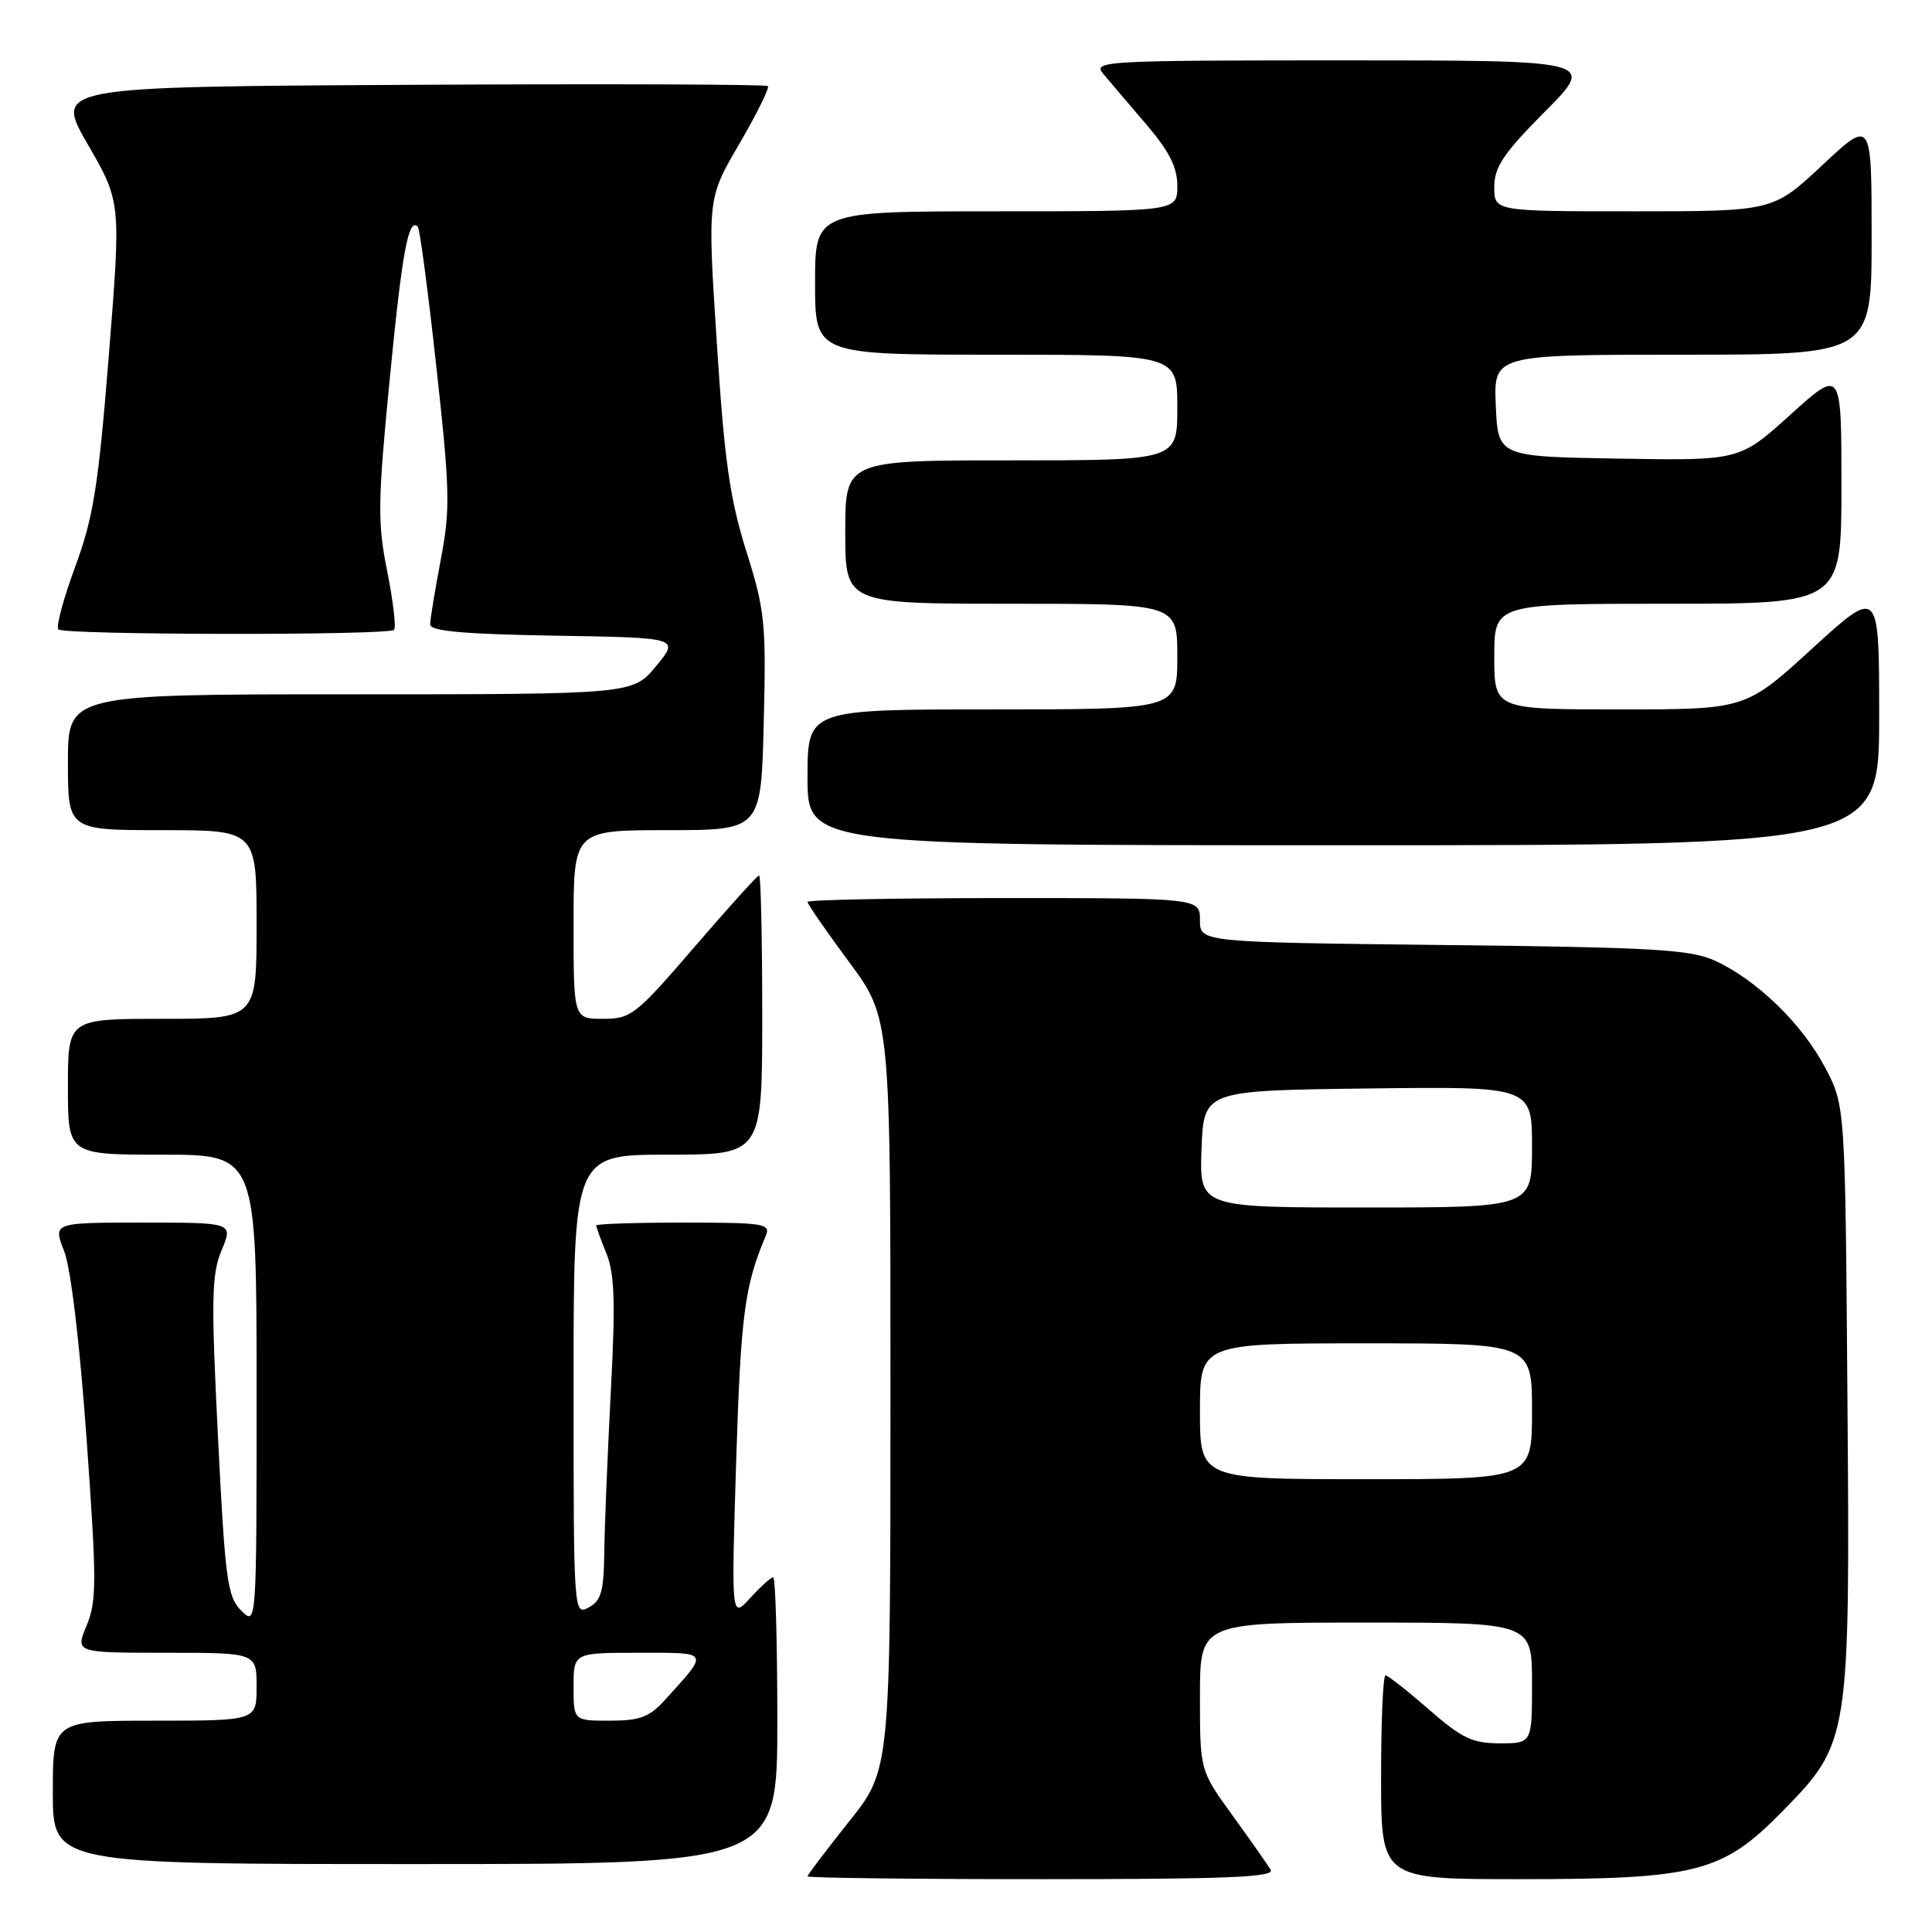 <?xml version="1.0" encoding="UTF-8" standalone="no"?>
<!DOCTYPE svg PUBLIC "-//W3C//DTD SVG 1.1//EN" "http://www.w3.org/Graphics/SVG/1.1/DTD/svg11.dtd" >
<svg xmlns="http://www.w3.org/2000/svg" xmlns:xlink="http://www.w3.org/1999/xlink" version="1.1" viewBox="0 0 256 256">
 <g >
 <path fill="currentColor"
d=" M 168.37 247.75 C 167.95 247.06 165.68 243.82 163.31 240.55 C 159.00 234.60 159.00 234.60 159.00 224.80 C 159.00 215.00 159.00 215.00 181.00 215.00 C 203.00 215.00 203.00 215.00 203.00 223.00 C 203.00 231.00 203.00 231.00 198.73 231.00 C 195.10 231.00 193.70 230.33 189.32 226.50 C 186.49 224.03 183.91 222.00 183.59 222.00 C 183.26 222.00 183.00 228.07 183.00 235.50 C 183.00 249.00 183.00 249.00 201.32 249.00 C 224.84 249.00 228.24 248.12 236.19 240.00 C 245.10 230.91 245.15 230.59 244.79 184.84 C 244.50 146.50 244.50 146.50 241.83 141.44 C 238.78 135.66 232.79 129.85 227.27 127.31 C 224.00 125.81 219.21 125.53 191.25 125.22 C 159.00 124.85 159.00 124.85 159.00 121.93 C 159.00 119.00 159.00 119.00 133.00 119.00 C 118.70 119.00 107.00 119.23 107.00 119.51 C 107.00 119.79 109.47 123.37 112.50 127.46 C 118.00 134.89 118.00 134.89 117.99 184.70 C 117.99 234.50 117.99 234.50 112.49 241.38 C 109.47 245.17 107.00 248.43 107.00 248.63 C 107.00 248.83 120.98 249.00 138.06 249.00 C 162.64 249.00 168.96 248.74 168.37 247.75 Z  M 103.00 228.00 C 103.00 217.55 102.75 209.00 102.45 209.00 C 102.15 209.00 100.78 210.24 99.40 211.75 C 96.90 214.50 96.90 214.50 97.55 193.50 C 98.16 174.22 98.66 170.37 101.47 163.75 C 102.15 162.14 101.28 162.00 90.61 162.00 C 84.22 162.00 79.00 162.17 79.00 162.38 C 79.00 162.59 79.61 164.27 80.37 166.13 C 81.44 168.79 81.56 172.67 80.93 184.50 C 80.50 192.75 80.11 202.30 80.07 205.71 C 80.01 210.86 79.66 212.11 78.00 213.00 C 76.02 214.06 76.00 213.76 76.00 183.54 C 76.00 153.00 76.00 153.00 88.50 153.00 C 101.00 153.00 101.00 153.00 101.00 134.50 C 101.00 124.33 100.81 116.00 100.59 116.00 C 100.36 116.00 96.49 120.28 92.00 125.50 C 84.27 134.49 83.62 135.00 79.91 135.00 C 76.00 135.00 76.00 135.00 76.00 122.50 C 76.00 110.00 76.00 110.00 88.42 110.00 C 100.85 110.00 100.85 110.00 101.20 95.75 C 101.53 82.54 101.36 80.88 98.88 73.00 C 96.70 66.06 95.98 60.99 94.98 45.39 C 93.74 26.29 93.74 26.29 97.96 19.07 C 100.28 15.09 101.98 11.65 101.75 11.41 C 101.51 11.17 80.14 11.10 54.27 11.24 C 7.23 11.50 7.23 11.50 11.63 19.13 C 16.04 26.76 16.04 26.76 14.42 47.09 C 13.03 64.44 12.38 68.55 9.96 75.11 C 8.40 79.33 7.40 83.06 7.73 83.40 C 8.48 84.15 51.46 84.21 52.21 83.46 C 52.51 83.16 52.10 79.67 51.31 75.71 C 50.01 69.26 50.05 66.57 51.64 50.22 C 53.28 33.38 54.12 28.79 55.36 30.03 C 55.62 30.29 56.73 38.66 57.82 48.62 C 59.62 64.95 59.68 67.48 58.41 74.12 C 57.64 78.18 57.00 82.05 57.00 82.73 C 57.00 83.63 61.29 84.02 73.52 84.23 C 90.04 84.50 90.04 84.50 86.95 88.25 C 83.85 92.00 83.85 92.00 46.43 92.00 C 9.00 92.00 9.00 92.00 9.00 101.00 C 9.00 110.00 9.00 110.00 21.50 110.00 C 34.00 110.00 34.00 110.00 34.00 122.50 C 34.00 135.00 34.00 135.00 21.50 135.00 C 9.00 135.00 9.00 135.00 9.00 144.00 C 9.00 153.00 9.00 153.00 21.50 153.00 C 34.00 153.00 34.00 153.00 34.00 184.22 C 34.00 215.44 34.00 215.44 31.96 213.41 C 30.12 211.57 29.83 209.37 28.88 190.36 C 27.97 172.11 28.03 168.87 29.36 165.67 C 30.90 162.00 30.90 162.00 18.96 162.00 C 7.02 162.00 7.02 162.00 8.49 165.75 C 9.38 168.01 10.56 177.88 11.47 190.64 C 12.82 209.48 12.82 212.18 11.48 215.39 C 9.97 219.00 9.97 219.00 21.99 219.00 C 34.00 219.00 34.00 219.00 34.00 223.50 C 34.00 228.00 34.00 228.00 20.50 228.00 C 7.00 228.00 7.00 228.00 7.00 237.50 C 7.00 247.00 7.00 247.00 55.00 247.00 C 103.00 247.00 103.00 247.00 103.00 228.00 Z  M 249.00 94.91 C 249.00 77.83 249.00 77.83 240.15 85.91 C 231.31 94.00 231.31 94.00 214.65 94.00 C 198.00 94.00 198.00 94.00 198.00 87.00 C 198.00 80.00 198.00 80.00 221.00 80.00 C 244.00 80.00 244.00 80.00 244.00 64.42 C 244.00 48.84 244.00 48.84 237.25 54.94 C 230.50 61.04 230.50 61.04 214.50 60.77 C 198.50 60.50 198.50 60.50 198.20 53.75 C 197.91 47.00 197.91 47.00 222.95 47.00 C 248.00 47.00 248.00 47.00 248.00 31.39 C 248.00 15.77 248.00 15.77 241.46 21.89 C 234.93 28.00 234.93 28.00 216.46 28.00 C 198.00 28.00 198.00 28.00 198.00 24.78 C 198.00 22.13 199.22 20.32 204.72 14.78 C 211.45 8.00 211.45 8.00 178.07 8.00 C 146.39 8.00 144.76 8.09 146.16 9.75 C 146.96 10.71 149.51 13.70 151.81 16.39 C 154.93 20.03 156.00 22.14 156.00 24.64 C 156.00 28.00 156.00 28.00 132.00 28.00 C 108.00 28.00 108.00 28.00 108.00 37.50 C 108.00 47.00 108.00 47.00 132.00 47.00 C 156.00 47.00 156.00 47.00 156.00 54.00 C 156.00 61.00 156.00 61.00 134.00 61.00 C 112.00 61.00 112.00 61.00 112.00 70.50 C 112.00 80.00 112.00 80.00 134.00 80.00 C 156.00 80.00 156.00 80.00 156.00 87.00 C 156.00 94.00 156.00 94.00 131.50 94.00 C 107.00 94.00 107.00 94.00 107.00 103.00 C 107.00 112.00 107.00 112.00 178.00 112.00 C 249.00 112.00 249.00 112.00 249.00 94.91 Z  M 159.00 187.00 C 159.00 178.00 159.00 178.00 181.00 178.00 C 203.00 178.00 203.00 178.00 203.00 187.00 C 203.00 196.00 203.00 196.00 181.00 196.00 C 159.00 196.00 159.00 196.00 159.00 187.00 Z  M 159.21 152.25 C 159.50 144.50 159.50 144.50 181.25 144.23 C 203.00 143.96 203.00 143.96 203.00 151.98 C 203.00 160.00 203.00 160.00 180.96 160.00 C 158.92 160.00 158.92 160.00 159.21 152.25 Z  M 76.00 223.50 C 76.00 219.00 76.00 219.00 84.62 219.00 C 94.16 219.00 94.01 218.73 88.11 225.25 C 86.06 227.52 84.79 228.00 80.81 228.00 C 76.00 228.00 76.00 228.00 76.00 223.50 Z "/>
</g>
</svg>